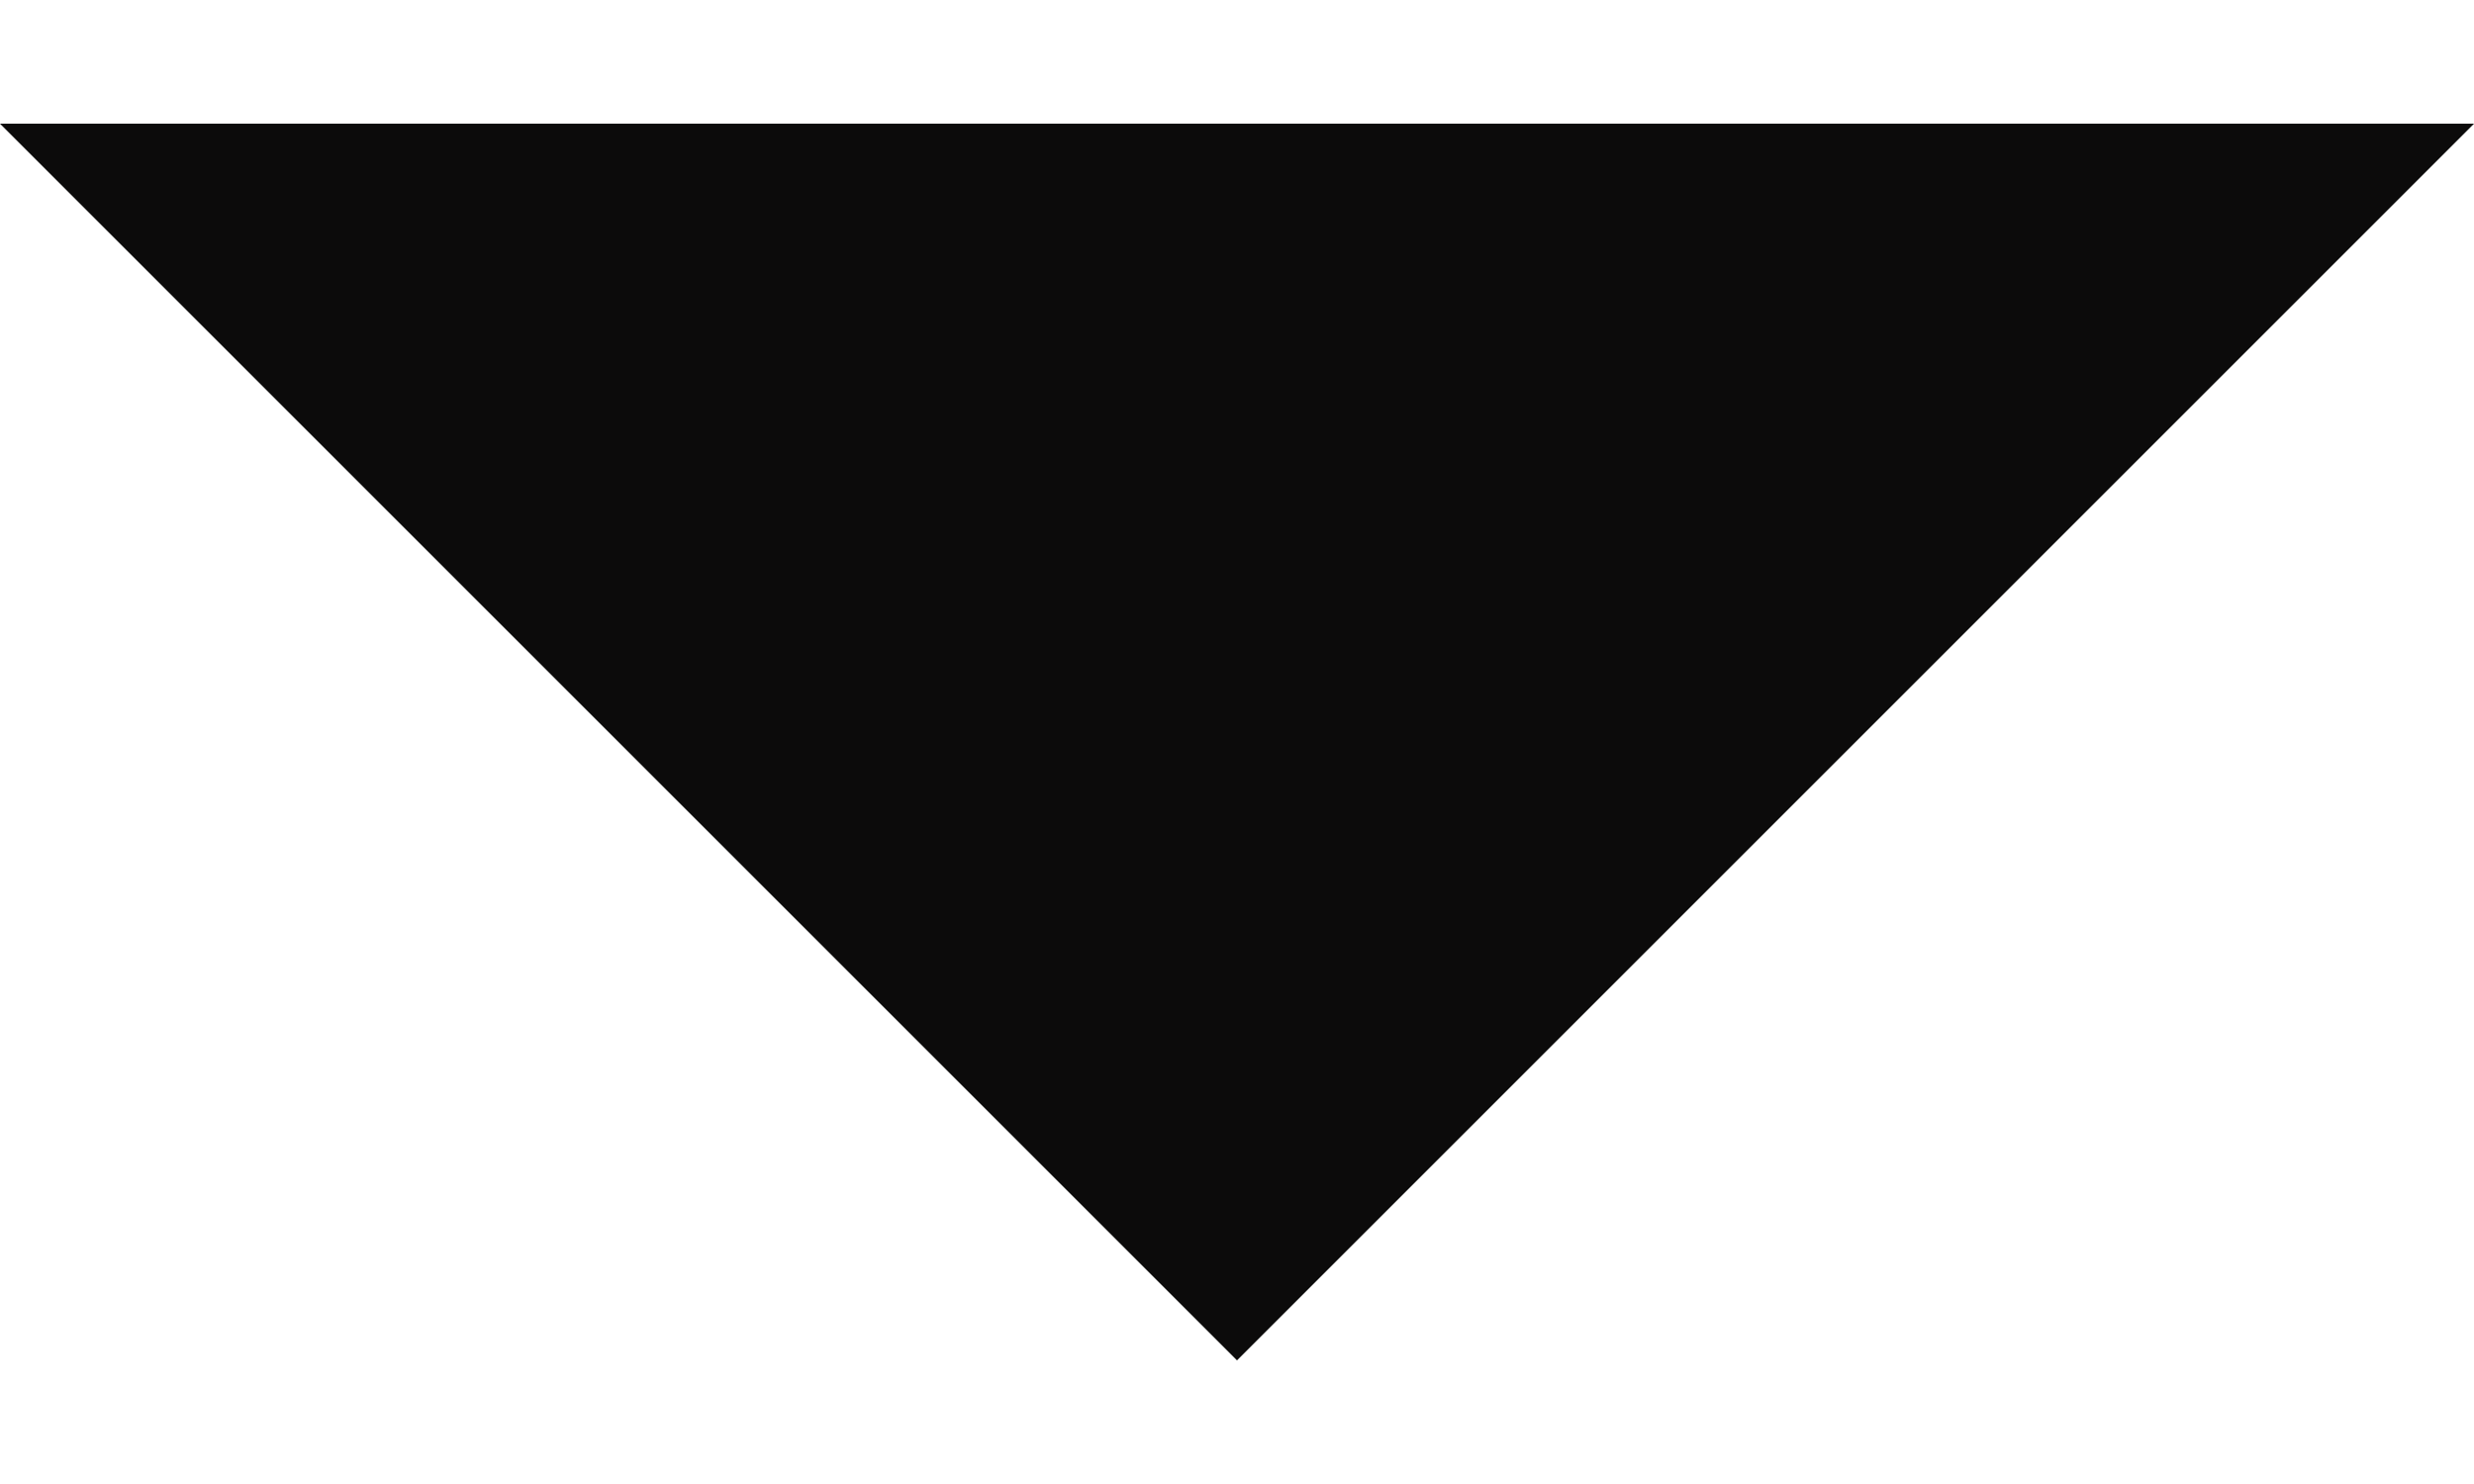 <svg width="10" height="6" viewBox="0 0 10 6" fill="none" xmlns="http://www.w3.org/2000/svg">
<path d="M0 0.5L5 5.5L10 0.5H0Z" fill="#0F0E0E"/>
<path d="M0 0.5L5 5.5L10 0.5H0Z" fill="black" fill-opacity="0.2"/>
</svg>
